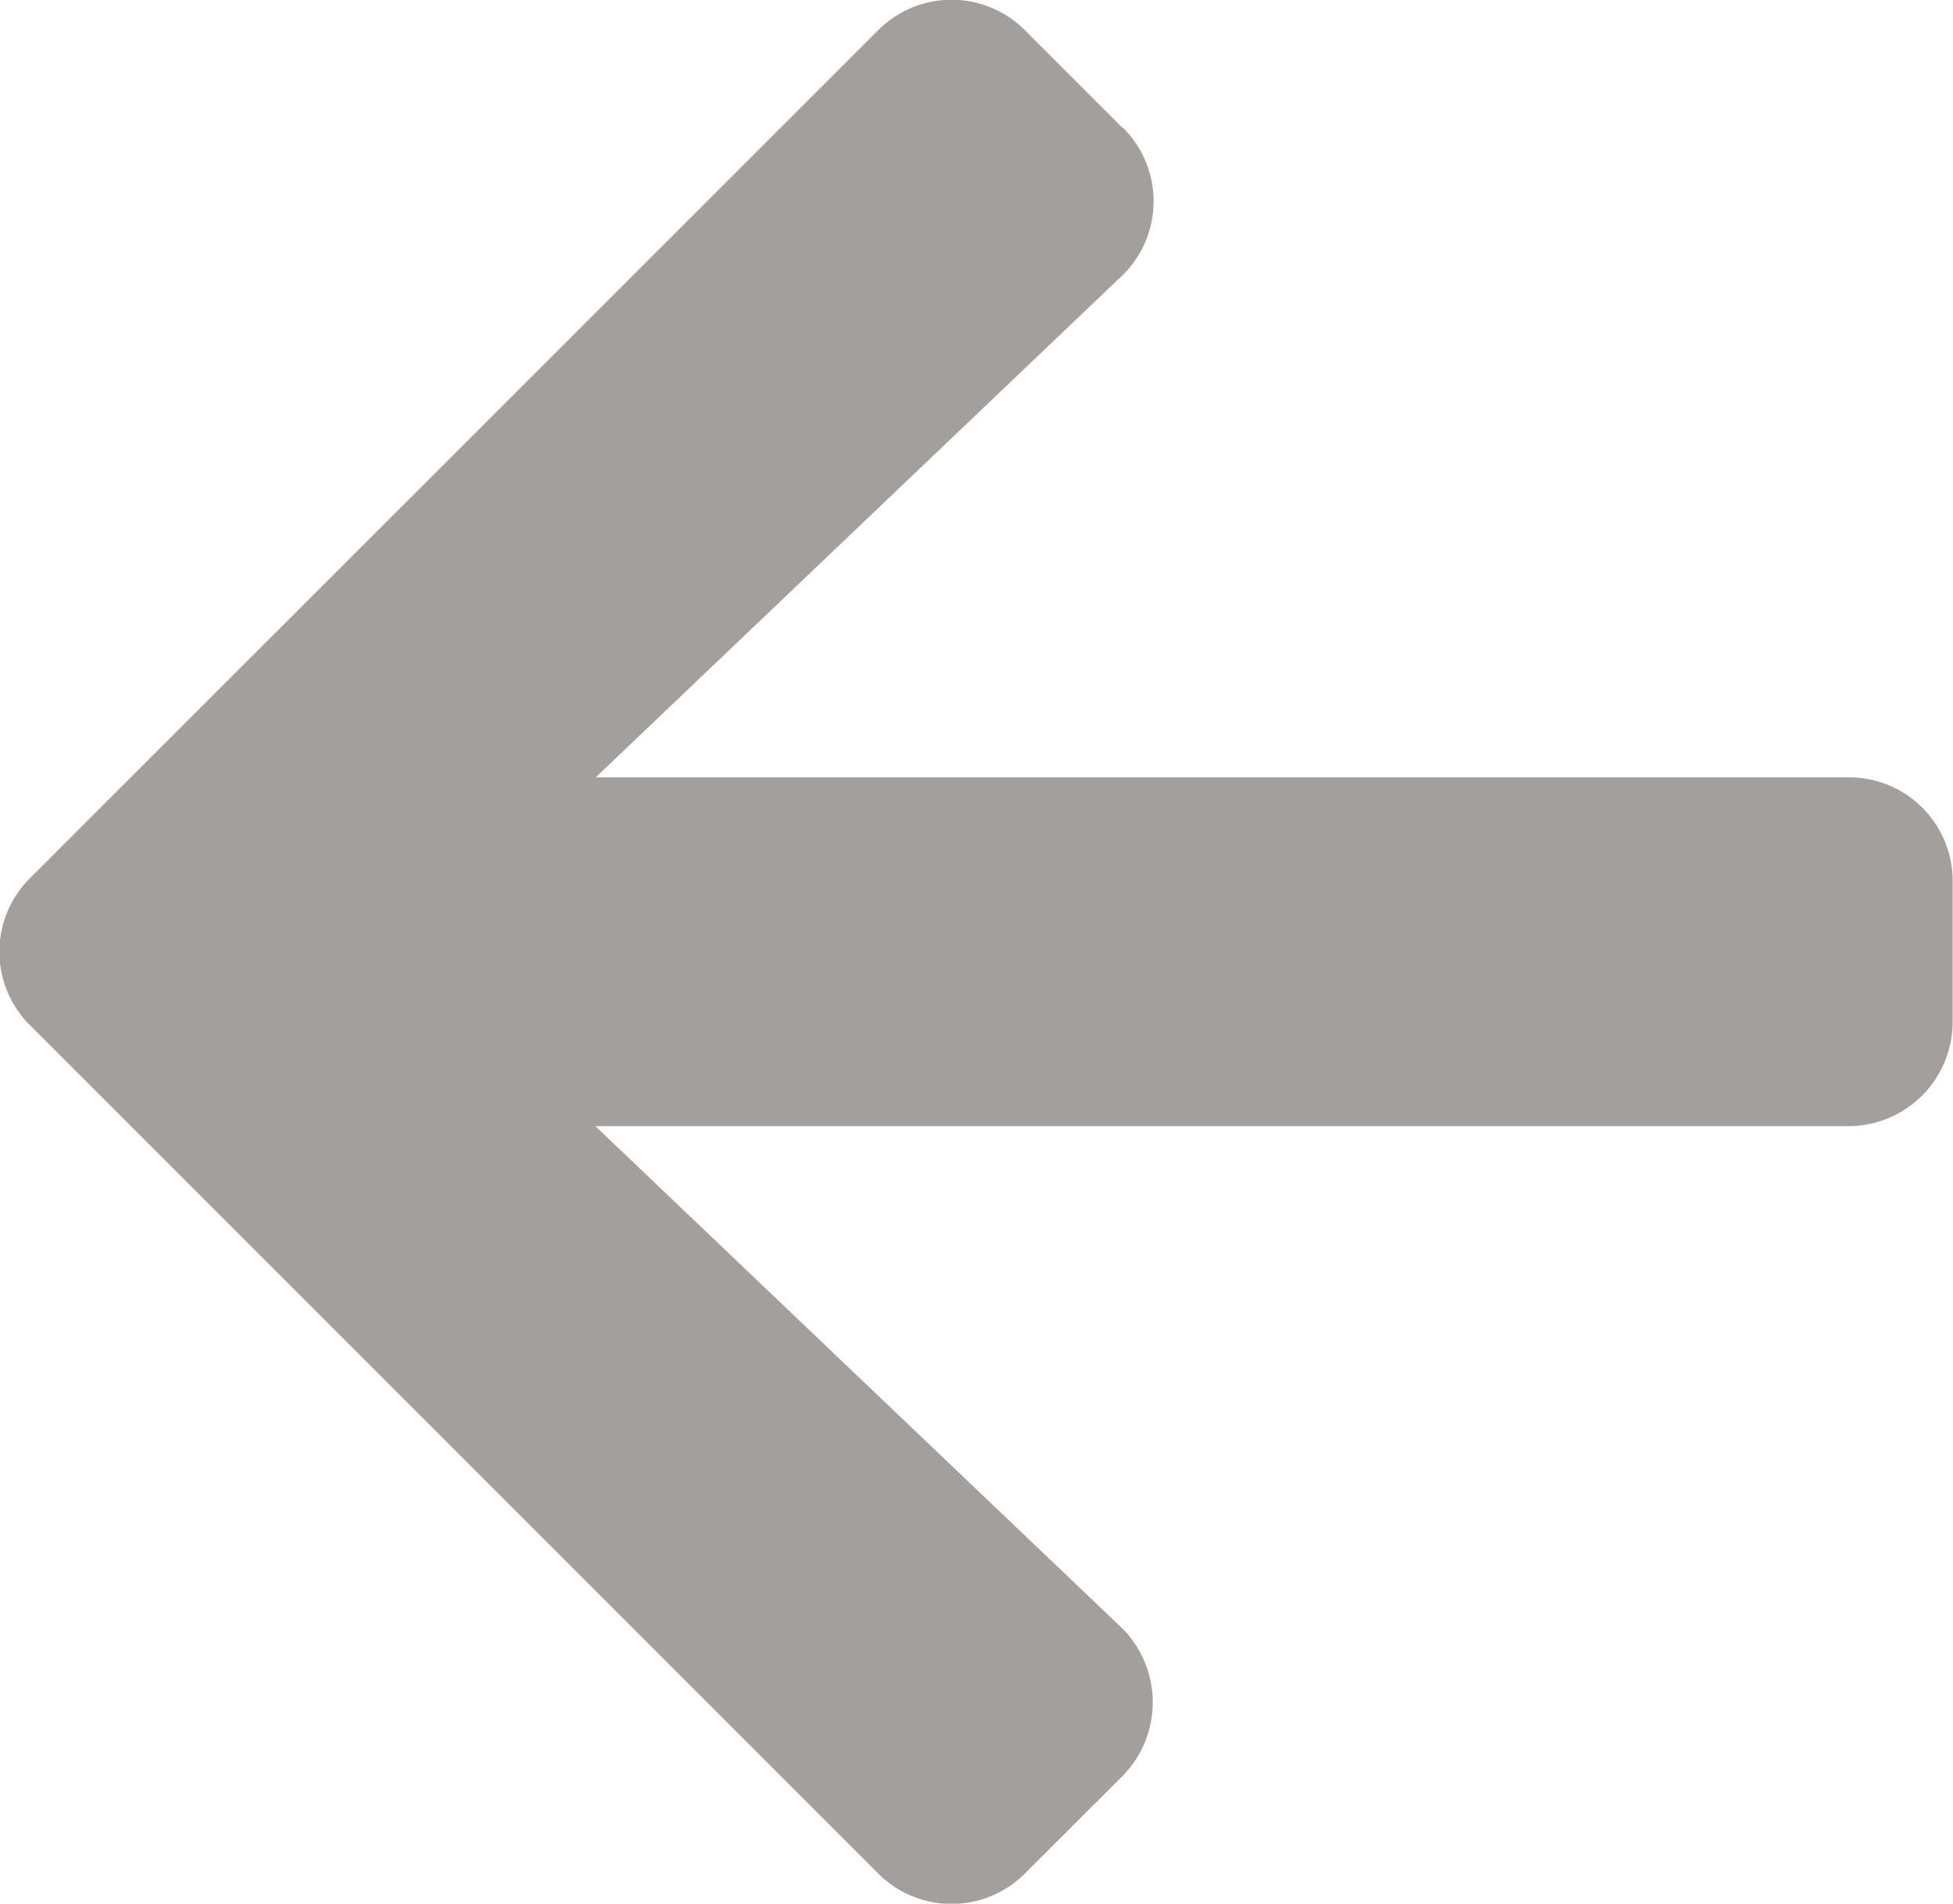 <svg xmlns="http://www.w3.org/2000/svg" width="11.317" height="11.03" viewBox="0 0 11.317 11.03">
  <path id="Path_2213" data-name="Path 2213" d="M44,119.477l-.561-.561a.6.6,0,0,0-.856,0l-4.91,4.908a.6.6,0,0,0,0,.856l4.91,4.91a.6.6,0,0,0,.856,0l.561-.56a.608.608,0,0,0-.01-.867l-3.043-2.9h7.259a.605.605,0,0,0,.606-.607v-.808a.6.6,0,0,0-.606-.606H40.949l3.043-2.9a.6.6,0,0,0,.01-.866Z" transform="translate(-37.497 -118.738)" fill="#a29f9d"/>
</svg>

